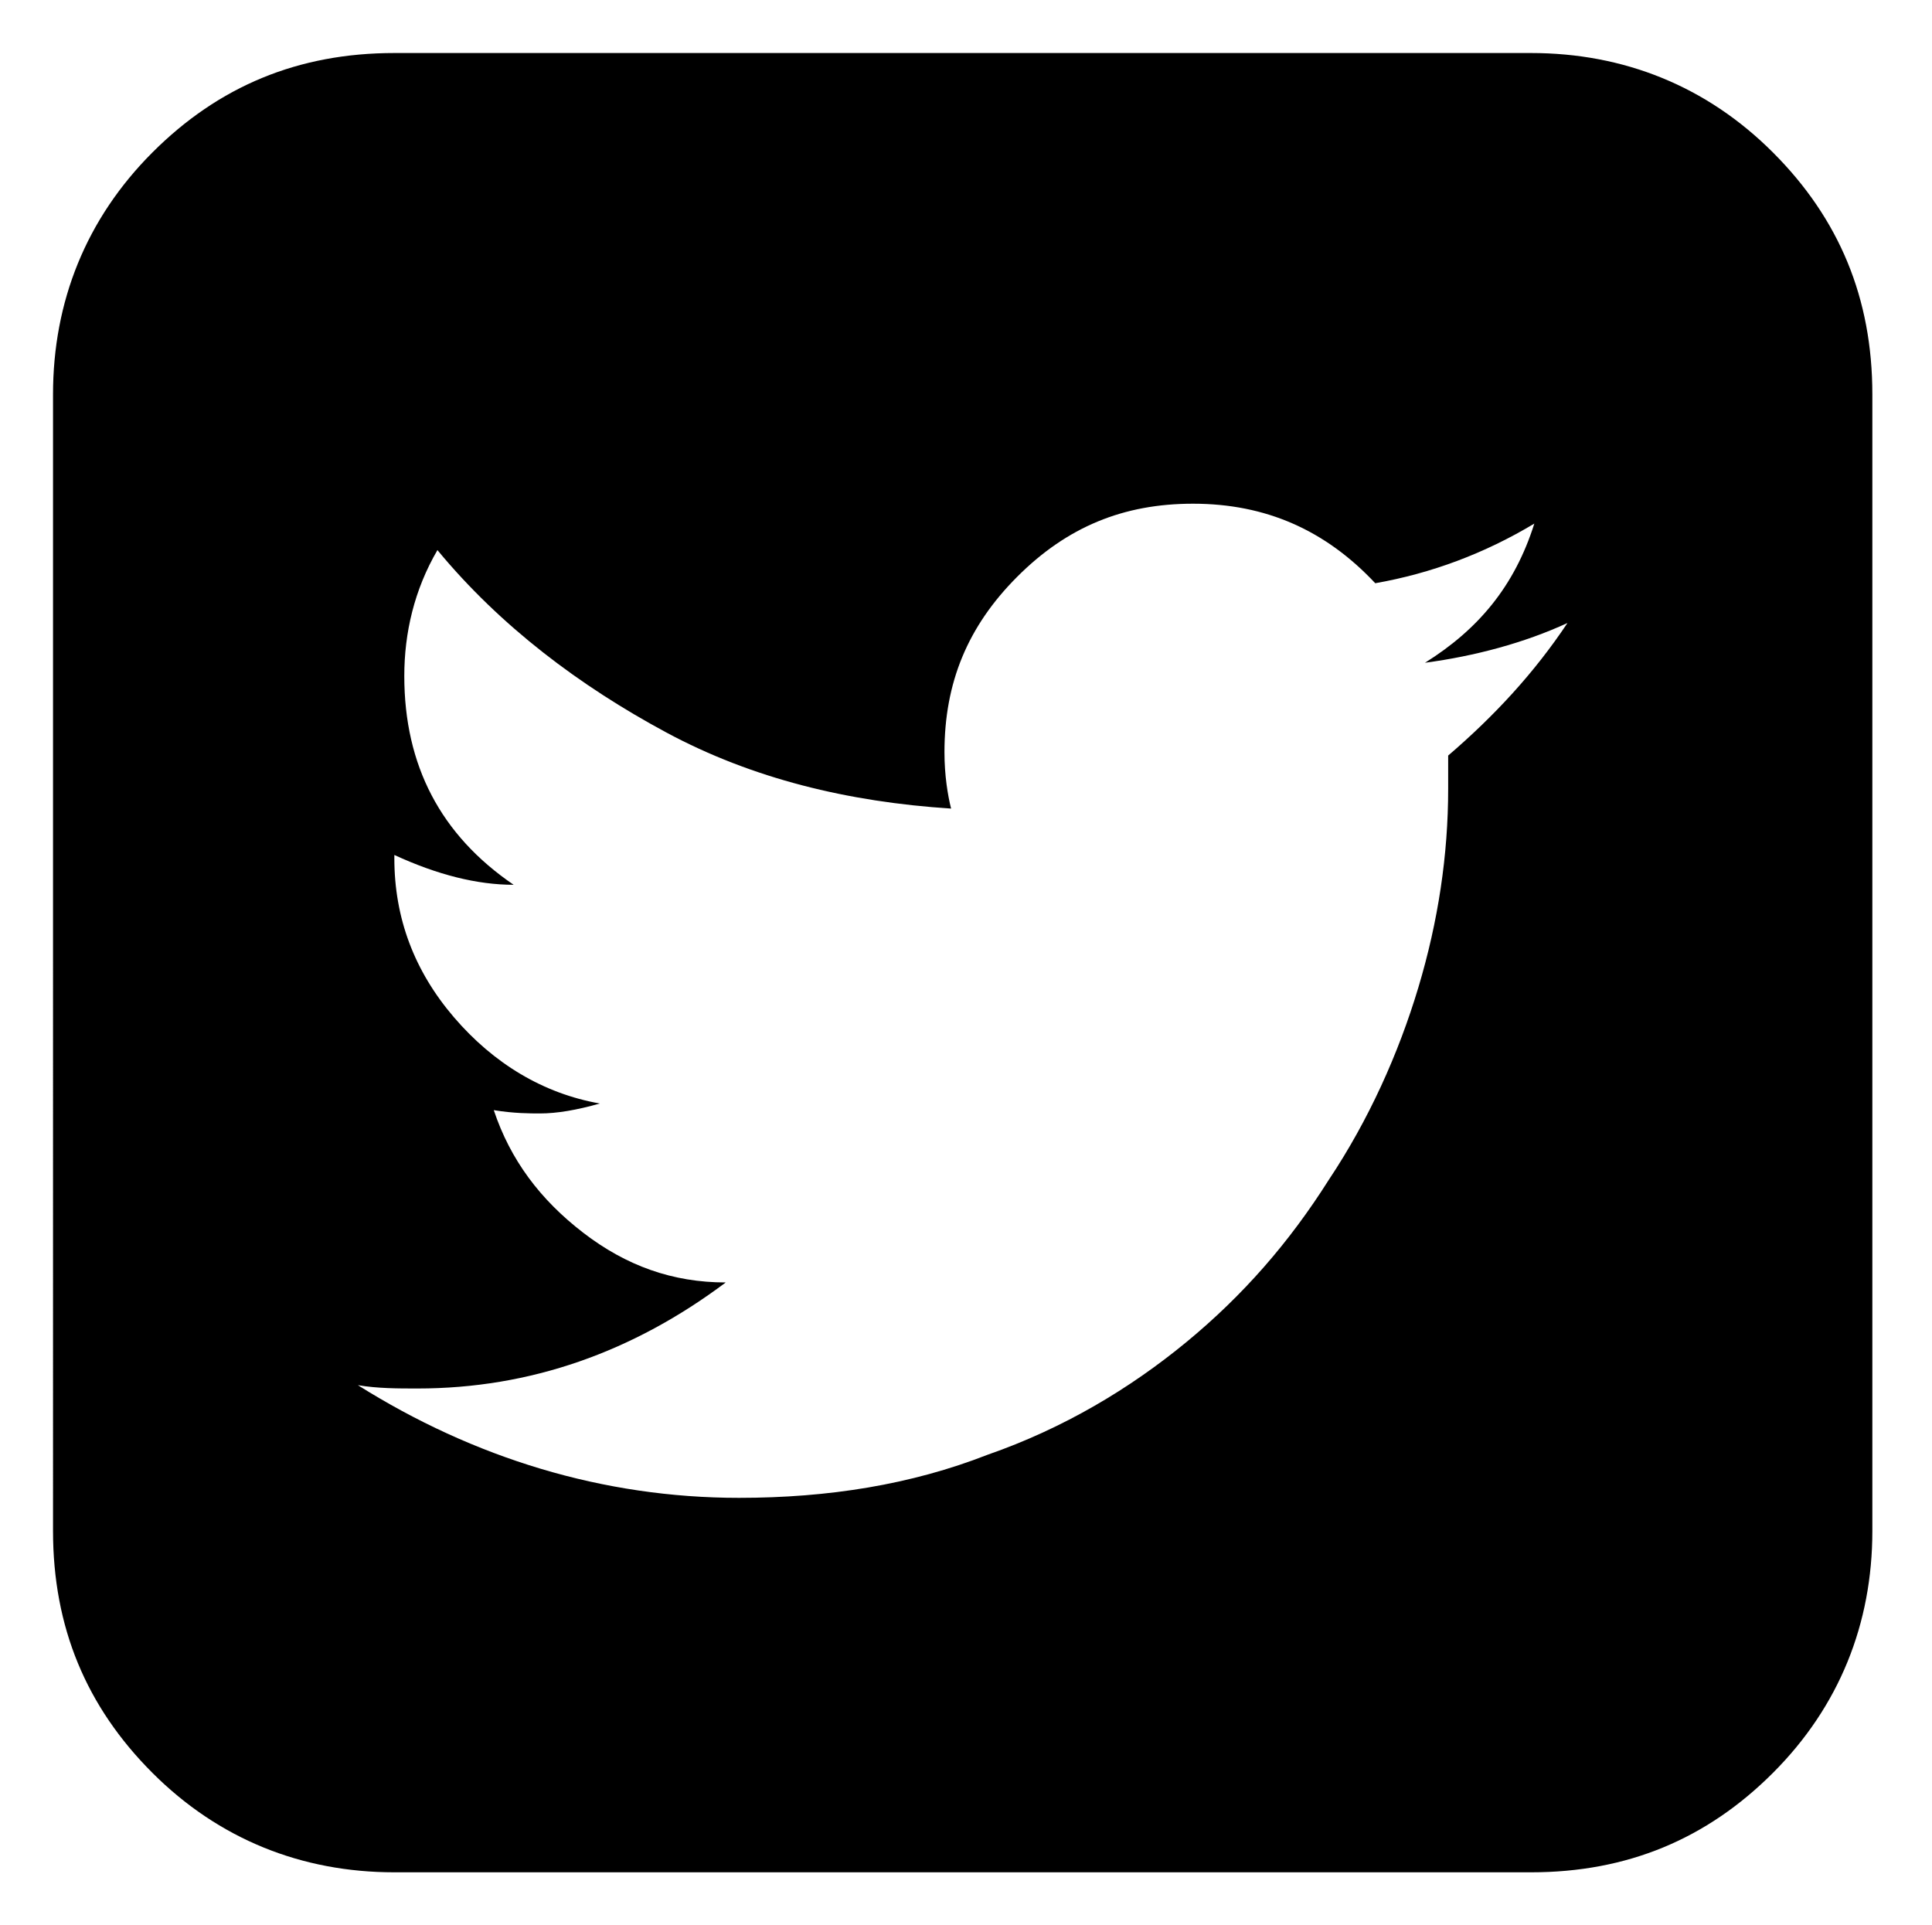 <svg id="twitter" xmlns="http://www.w3.org/2000/svg" viewBox="0 0 58.3 58.1"><path d="M47.3 18.8c-1.3.6-2.8 1-4.3 1.2 1.6-1 2.7-2.3 3.3-4.2-1.5.9-3.1 1.5-4.8 1.8-1.5-1.6-3.3-2.4-5.5-2.4-2.1 0-3.8.7-5.3 2.2-1.5 1.5-2.2 3.2-2.2 5.3 0 .7.1 1.3.2 1.7-3.1-.2-6-.9-8.6-2.3s-5-3.2-6.9-5.5c-.7 1.2-1 2.5-1 3.8 0 2.7 1.1 4.8 3.3 6.3-1.1 0-2.3-.3-3.6-.9v.1c0 1.8.6 3.4 1.8 4.8 1.2 1.4 2.7 2.3 4.4 2.6-.7.2-1.3.3-1.8.3-.3 0-.8 0-1.4-.1.5 1.5 1.4 2.7 2.7 3.7 1.3 1 2.7 1.5 4.3 1.5-2.8 2.1-5.9 3.2-9.3 3.2-.6 0-1.2 0-1.8-.1 3.5 2.2 7.4 3.4 11.5 3.4 2.7 0 5.2-.4 7.5-1.3 2.3-.8 4.3-2 6-3.4 1.7-1.4 3.1-3 4.3-4.9 1.2-1.8 2.1-3.8 2.7-5.8s.9-4 .9-6v-1c1.4-1.2 2.6-2.5 3.6-4zm9.2-6.9v34.3c0 2.8-1 5.3-3 7.3s-4.4 3-7.3 3H11.9c-2.8 0-5.3-1-7.3-3s-3-4.4-3-7.3V11.9c0-2.8 1-5.3 3-7.3s4.4-3 7.3-3h34.3c2.8 0 5.3 1 7.3 3s3 4.4 3 7.3z"/></svg>
